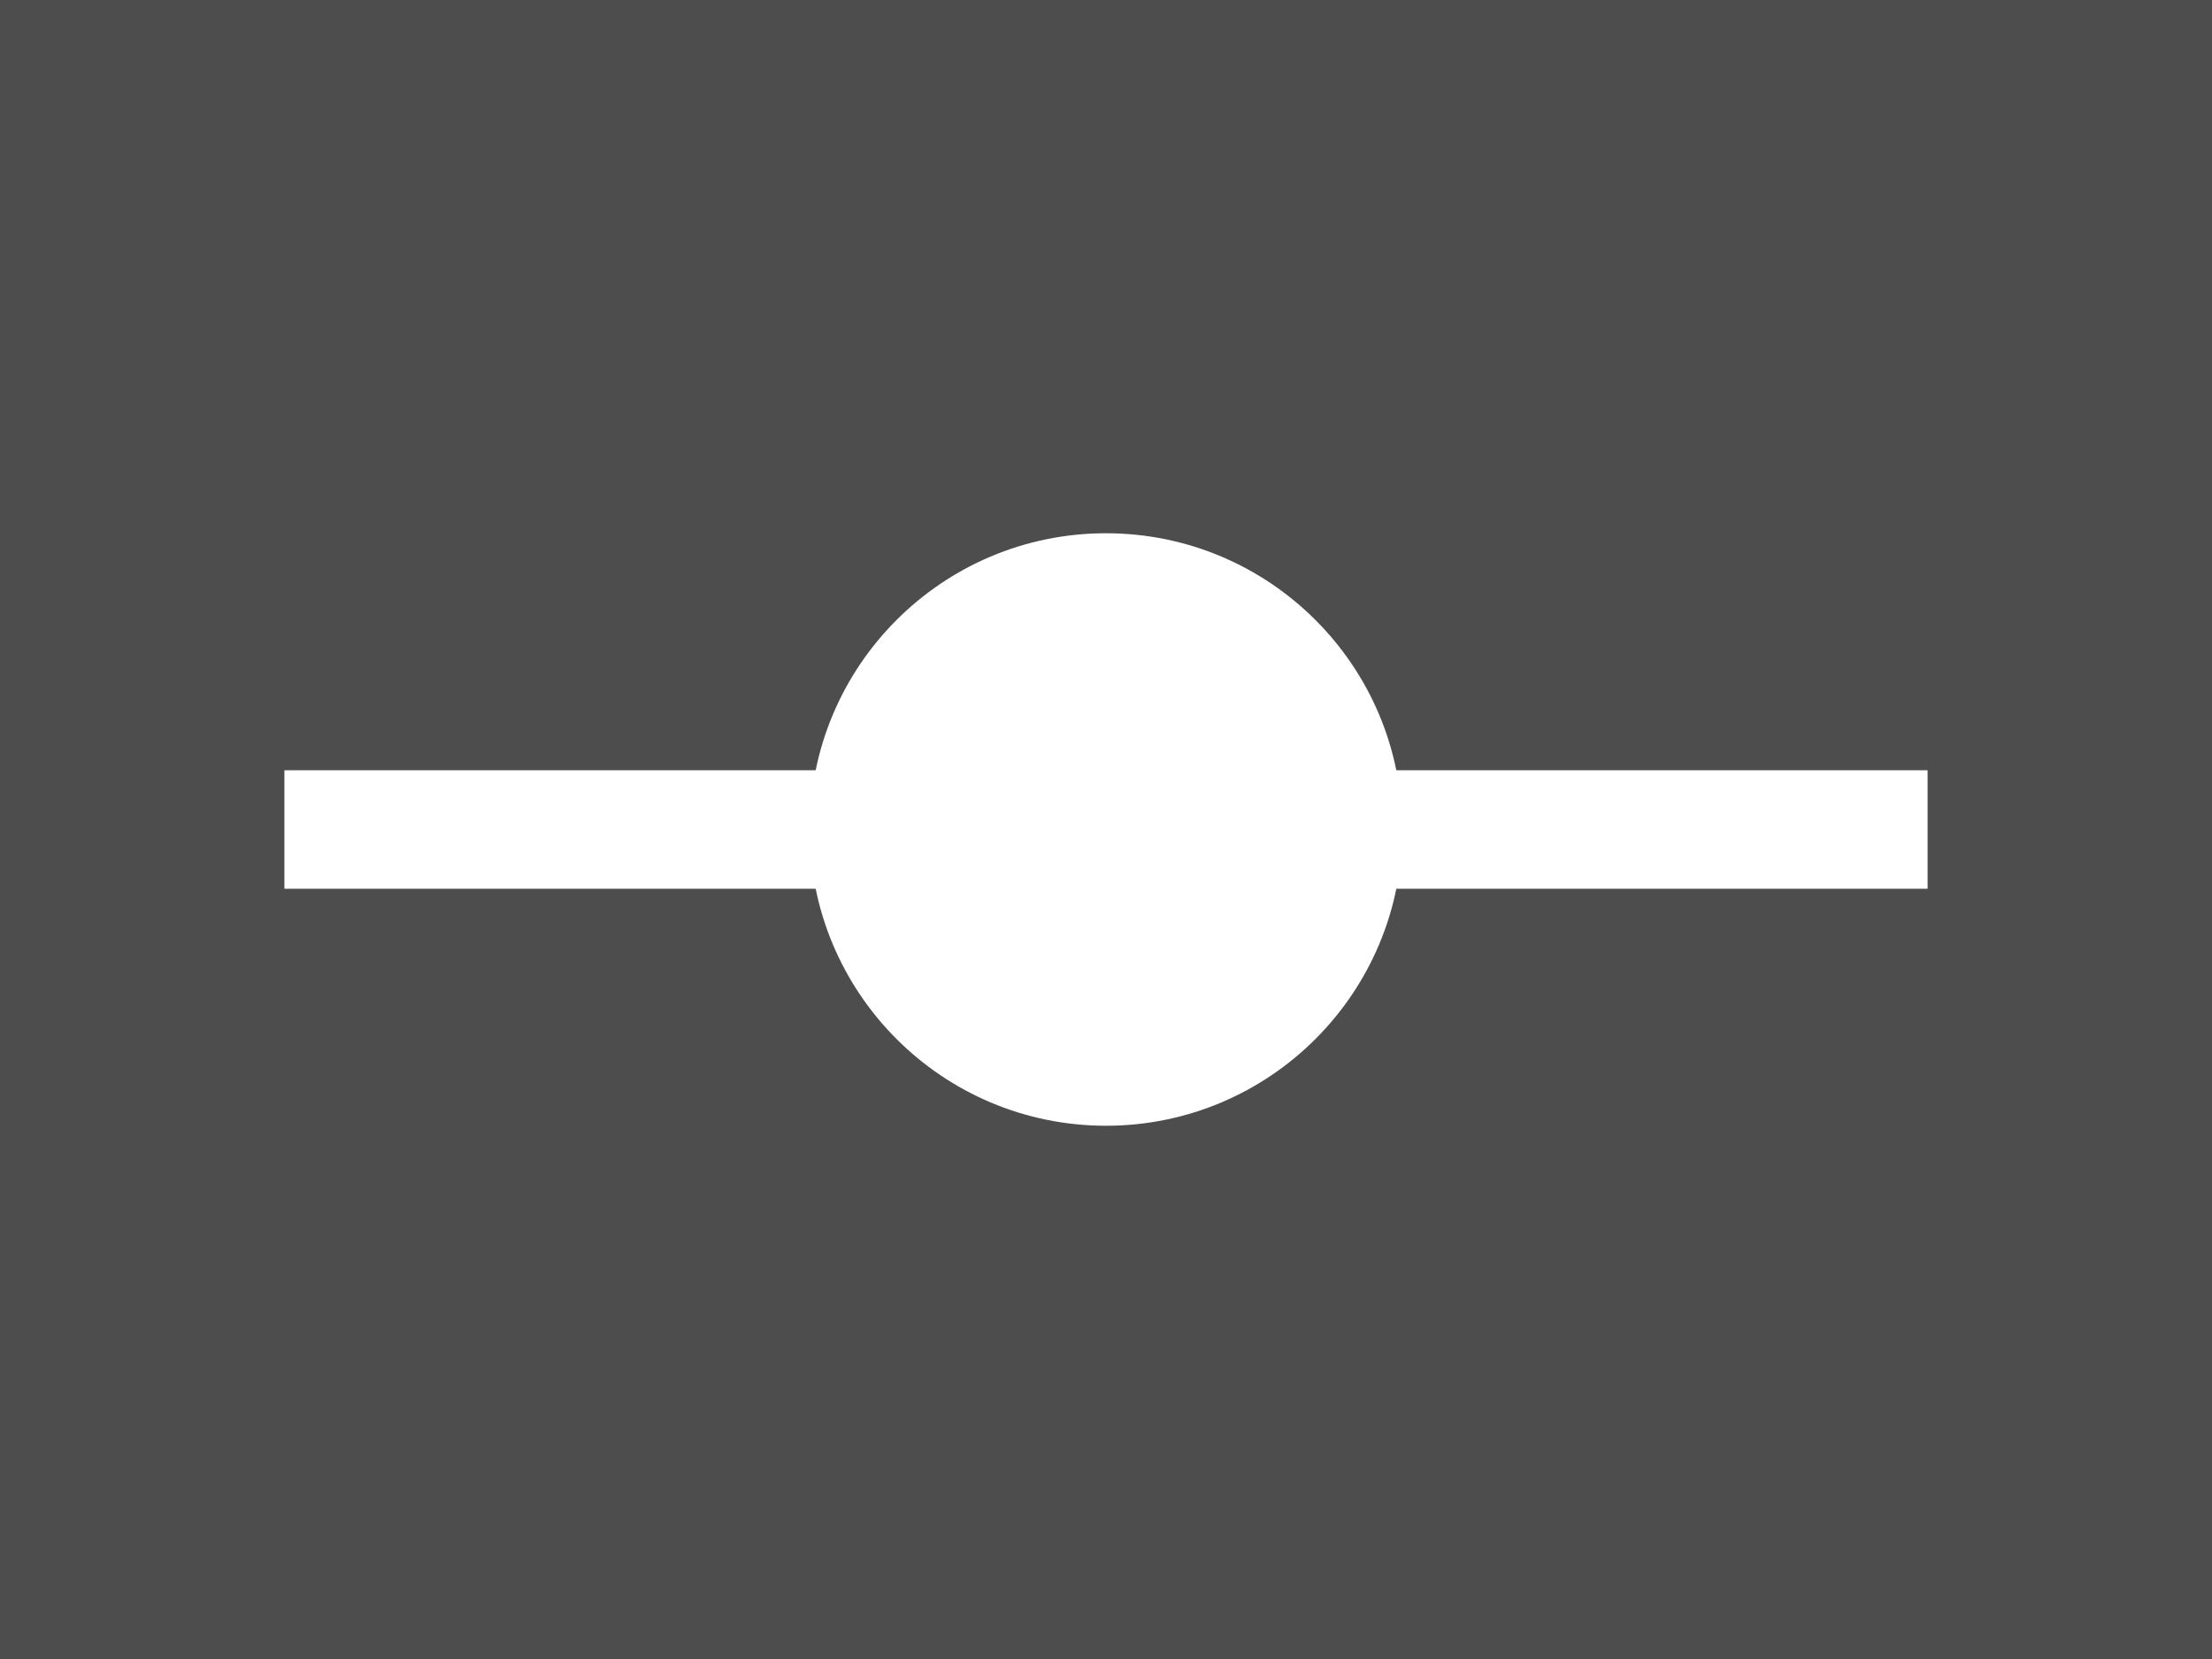 <?xml version="1.0" encoding="UTF-8" standalone="no"?>
<svg
   xmlns:dc="http://purl.org/dc/elements/1.1/"
   xmlns:cc="http://creativecommons.org/ns#"
   xmlns:rdf="http://www.w3.org/1999/02/22-rdf-syntax-ns#"
   xmlns:svg="http://www.w3.org/2000/svg"
   xmlns="http://www.w3.org/2000/svg"
   xmlns:sodipodi="http://sodipodi.sourceforge.net/DTD/sodipodi-0.dtd"
   xmlns:inkscape="http://www.inkscape.org/namespaces/inkscape"
   width="5600"
   height="4200"
   viewBox="0 0 5600 4200"
   id="svg2"
   version="1.1"
   inkscape:version="0.92.2 5c3e80d, 2017-08-06"
   sodipodi:docname="pointmarkers.svg">
  <defs
     id="defs159" />
  <sodipodi:namedview
     pagecolor="#ffffff"
     bordercolor="#666666"
     borderopacity="1"
     objecttolerance="10"
     gridtolerance="10"
     guidetolerance="10"
     inkscape:pageopacity="0"
     inkscape:pageshadow="2"
     inkscape:window-width="1440"
     inkscape:window-height="855"
     id="namedview157"
     showgrid="false"
     inkscape:zoom="0.15714286"
     inkscape:cx="2799.9999"
     inkscape:cy="2100"
     inkscape:window-x="0"
     inkscape:window-y="1"
     inkscape:window-maximized="1"
     inkscape:current-layer="svg2"
     fit-margin-top="0"
     fit-margin-left="0"
     fit-margin-right="0"
     fit-margin-bottom="0" />
  <g
     id="g830">
    <rect
       style="fill:#4d4d4d;stroke:none;stroke-width:10"
       id="rect5"
       height="4200"
       width="5600"
       y="0"
       x="0" />
    <g
       id="g823">
      <g
         id="curve00006"
         style="stroke:#ffffff;stroke-width:30;stroke-miterlimit:4;stroke-dasharray:none;opacity:1"
         transform="matrix(10,0,0,10,0,60)">
        <polyline
           style="fill:none;stroke:#ffffff;stroke-width:30;stroke-miterlimit:4;stroke-dasharray:none"
           id="polyline155"
           dash-array=""
           points="72.0,204.0 488.0,204.0" />
      </g>
      <circle
         style="opacity:1;fill:#ffffff;fill-opacity:1;stroke:none;stroke-width:289.813;stroke-linecap:square;stroke-linejoin:round;stroke-miterlimit:4;stroke-dasharray:none;stroke-dashoffset:0;stroke-opacity:1"
         id="path818"
         cx="2800"
         cy="2100"
         r="750" />
    </g>
  </g>
</svg>
